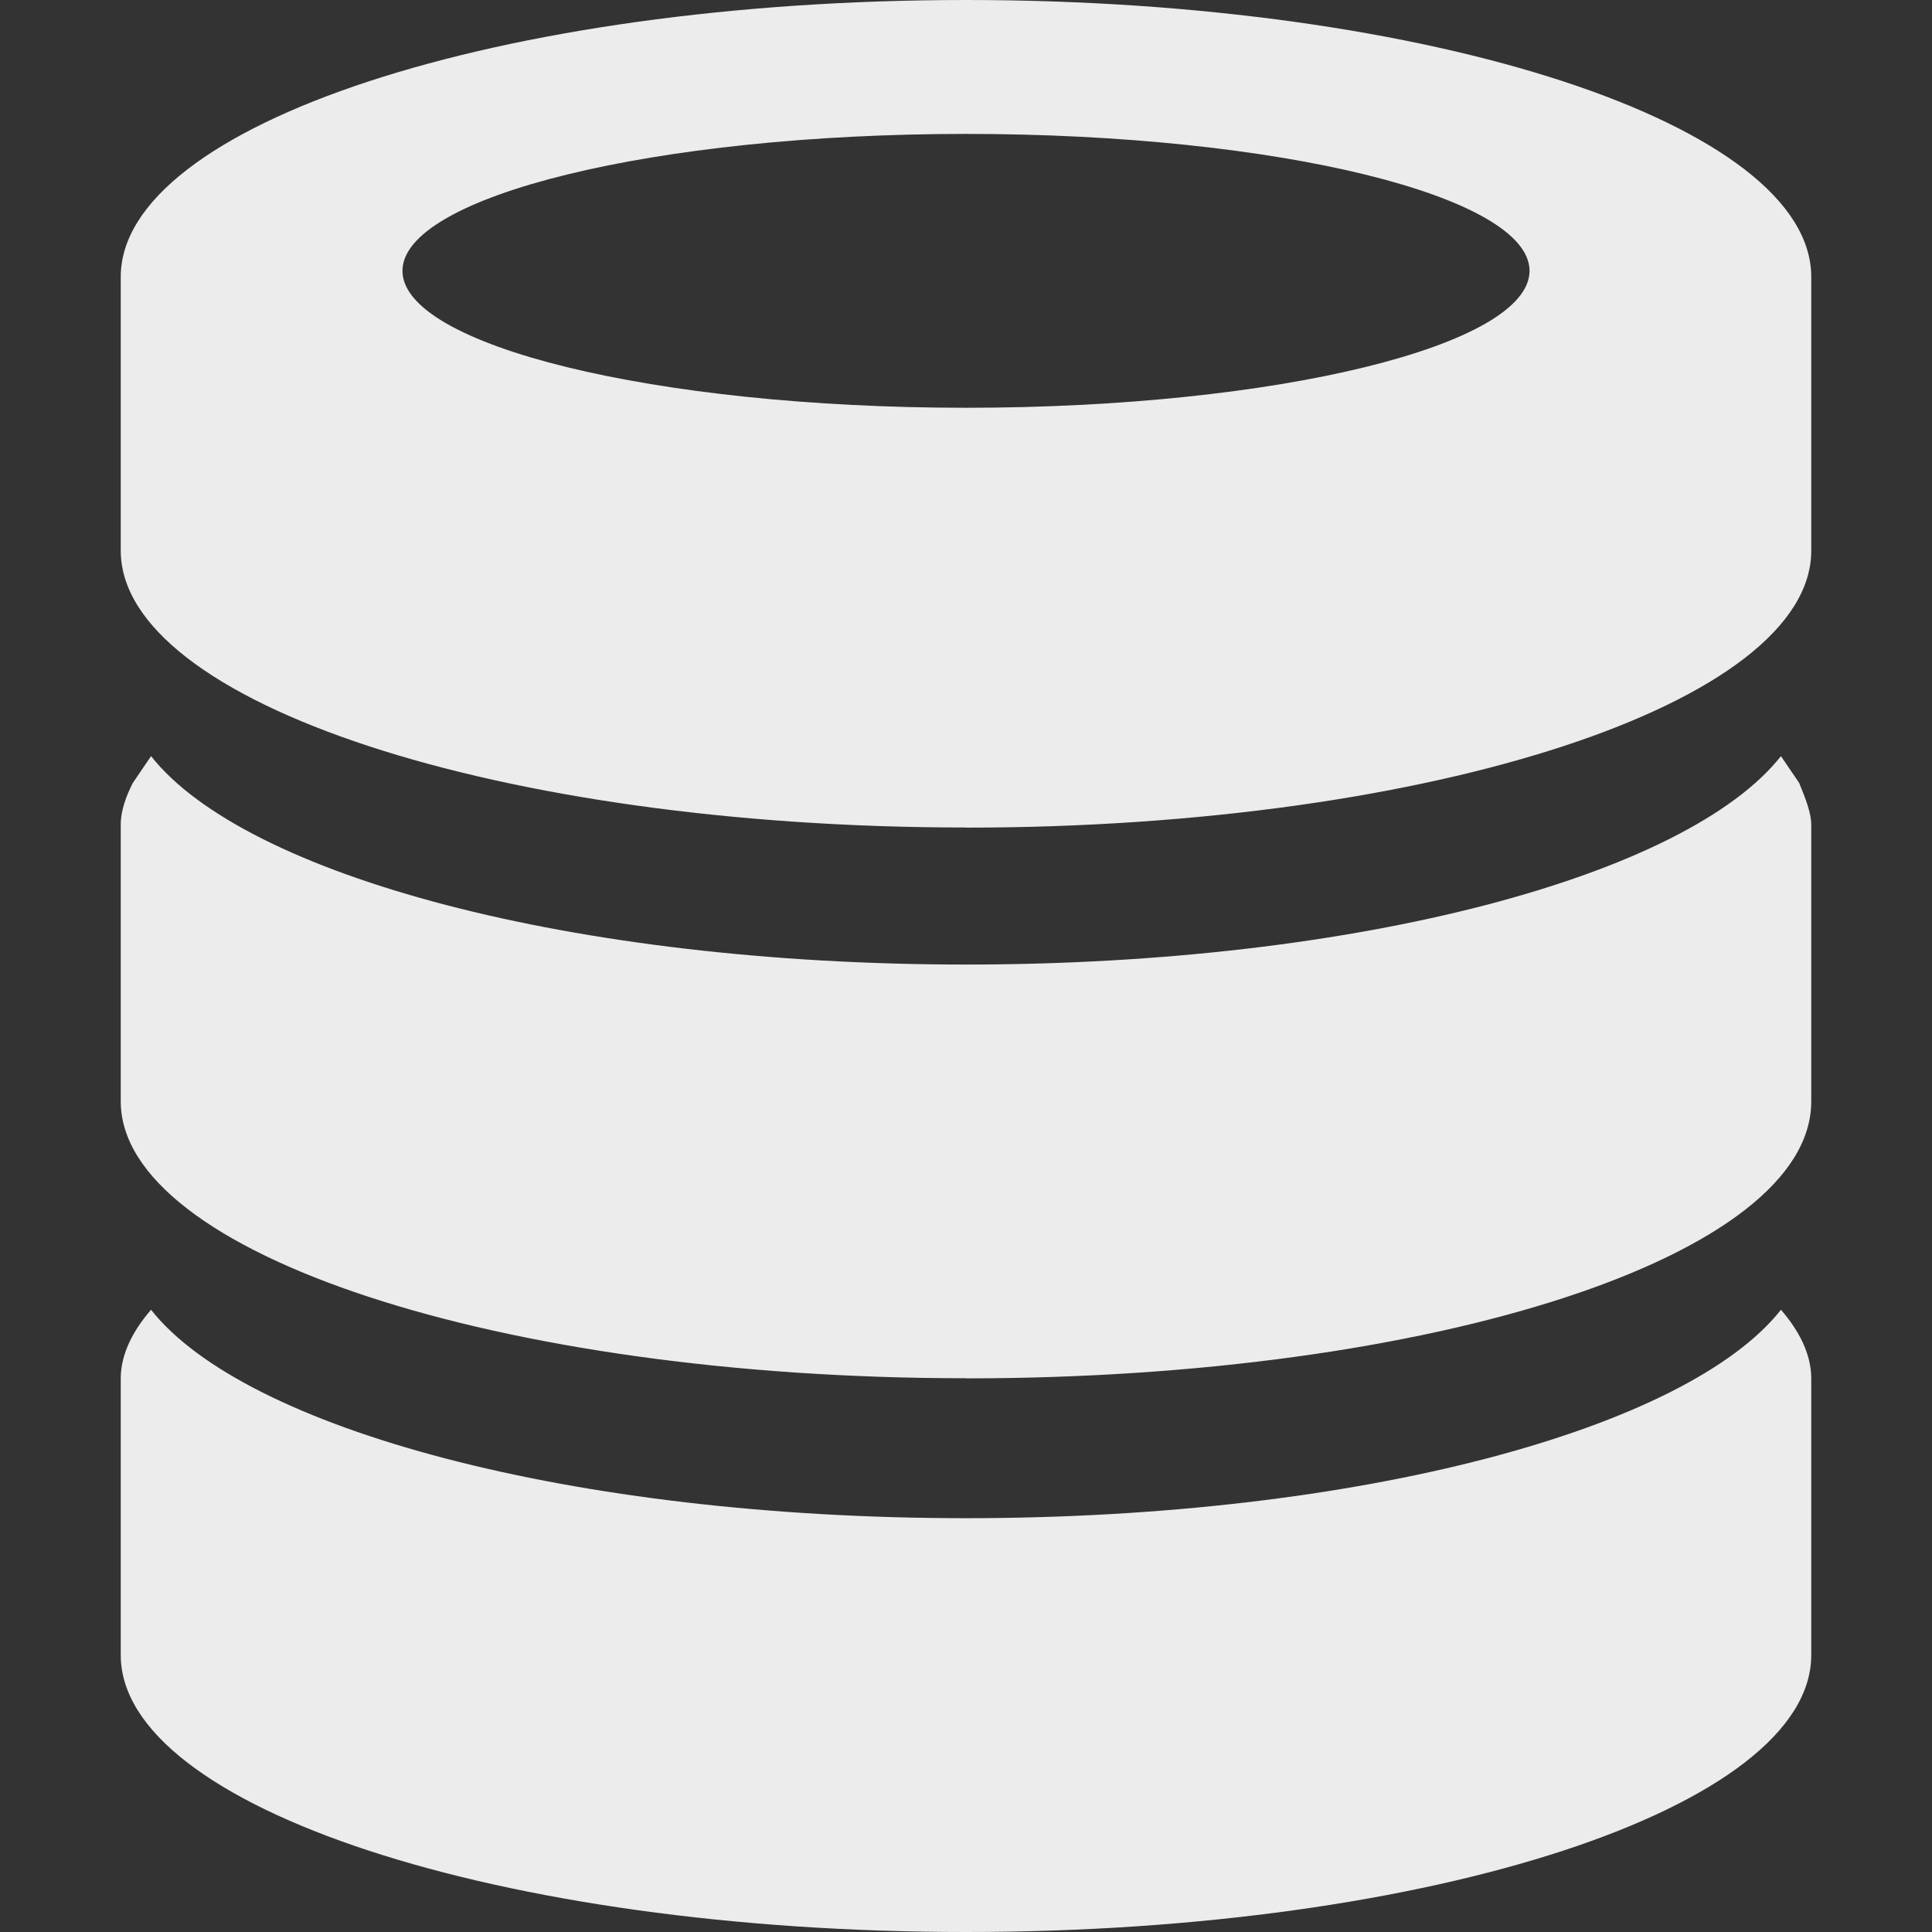 <svg xmlns="http://www.w3.org/2000/svg" width="16" height="16" version="1.1">
 <rect width="100%" height="100%" fill="#333333" stroke="none"/>
 <defs>
   <style id="current-color-scheme" type="text/css">
   .ColorScheme-Text { color: #ececec; } .ColorScheme-Highlight { color:#5294e2; }
  </style>
  <linearGradient id="arrongin" x1="0%" x2="0%" y1="0%" y2="100%">
   <stop offset="0%" style="stop-color:#dd9b44; stop-opacity:1"/>
   <stop offset="100%" style="stop-color:#ad6c16; stop-opacity:1"/>
  </linearGradient>
  <linearGradient id="aurora" x1="0%" x2="0%" y1="0%" y2="100%">
   <stop offset="0%" style="stop-color:#09D4DF; stop-opacity:1"/>
   <stop offset="100%" style="stop-color:#9269F4; stop-opacity:1"/>
  </linearGradient>
  <linearGradient id="cyberneon" x1="0%" x2="0%" y1="0%" y2="100%">
    <stop offset="0" style="stop-color:#0abdc6; stop-opacity:1"/>
    <stop offset="1" style="stop-color:#ea00d9; stop-opacity:1"/>
  </linearGradient>
  <linearGradient id="fitdance" x1="0%" x2="0%" y1="0%" y2="100%">
   <stop offset="0%" style="stop-color:#1AD6AB; stop-opacity:1"/>
   <stop offset="100%" style="stop-color:#329DB6; stop-opacity:1"/>
  </linearGradient>
  <linearGradient id="oomox" x1="0%" x2="0%" y1="0%" y2="100%">
   <stop offset="0%" style="stop-color:#efefe7; stop-opacity:1"/>
   <stop offset="100%" style="stop-color:#8f8f8b; stop-opacity:1"/>
  </linearGradient>
  <linearGradient id="rainblue" x1="0%" x2="0%" y1="0%" y2="100%">
   <stop offset="0%" style="stop-color:#00F260; stop-opacity:1"/>
   <stop offset="100%" style="stop-color:#0575E6; stop-opacity:1"/>
  </linearGradient>
  <linearGradient id="sunrise" x1="0%" x2="0%" y1="0%" y2="100%">
   <stop offset="0%" style="stop-color: #FF8501; stop-opacity:1"/>
   <stop offset="100%" style="stop-color: #FFCB01; stop-opacity:1"/>
  </linearGradient>
  <linearGradient id="telinkrin" x1="0%" x2="0%" y1="0%" y2="100%">
   <stop offset="0%" style="stop-color: #b2ced6; stop-opacity:1"/>
   <stop offset="100%" style="stop-color: #6da5b7; stop-opacity:1"/>
  </linearGradient>
  <linearGradient id="60spsycho" x1="0%" x2="0%" y1="0%" y2="100%">
   <stop offset="0%" style="stop-color: #df5940; stop-opacity:1"/>
   <stop offset="25%" style="stop-color: #d8d15f; stop-opacity:1"/>
   <stop offset="50%" style="stop-color: #e9882a; stop-opacity:1"/>
   <stop offset="100%" style="stop-color: #279362; stop-opacity:1"/>
  </linearGradient>
  <linearGradient id="90ssummer" x1="0%" x2="0%" y1="0%" y2="100%">
   <stop offset="0%" style="stop-color: #f618c7; stop-opacity:1"/>
   <stop offset="20%" style="stop-color: #94ffab; stop-opacity:1"/>
   <stop offset="50%" style="stop-color: #fbfd54; stop-opacity:1"/>
   <stop offset="100%" style="stop-color: #0f83ae; stop-opacity:1"/>
  </linearGradient>
 </defs>
 <path fill="currentColor" class="ColorScheme-Text" d="M 8,16 C 4.136,16 1,14.965 1,13.707 v -2.293 c 0,-0.197 0.1,-0.394 0.251,-0.567 0.778,0.986 3.487,1.726 6.749,1.726 3.262,0 5.971,-0.74 6.749,-1.726 0.151,0.173 0.251,0.37 0.251,0.567 v 2.293 C 15,14.965 11.864,16 8,16 Z m 0,-4.586 c -3.864,0 -7,-1.035 -7,-2.293 V 6.829 c 0,-0.123 0.05,-0.247 0.1,-0.345 l 0.151,-0.222 c 0.778,0.986 3.487,1.726 6.749,1.726 3.262,0 5.971,-0.74 6.749,-1.726 l 0.151,0.222 c 0.05,0.123 0.1,0.247 0.1,0.345 v 2.293 c 0,1.282 -3.136,2.293 -7,2.293 z m 0,-4.561 c -3.864,0 -7,-1.035 -7,-2.293 V 3.427 2.293 C 1,1.035 4.136,0 8,0 11.864,0 15,1.035 15,2.293 V 3.427 4.561 c 0,1.257 -3.136,2.293 -7,2.293 z m 0,-5.744 c -2.584,0 -4.667,0.518 -4.667,1.134 0,0.616 2.082,1.134 4.667,1.134 2.584,0 4.667,-0.518 4.667,-1.134 0,-0.616 -2.082,-1.134 -4.667,-1.134 z"/>
</svg>
